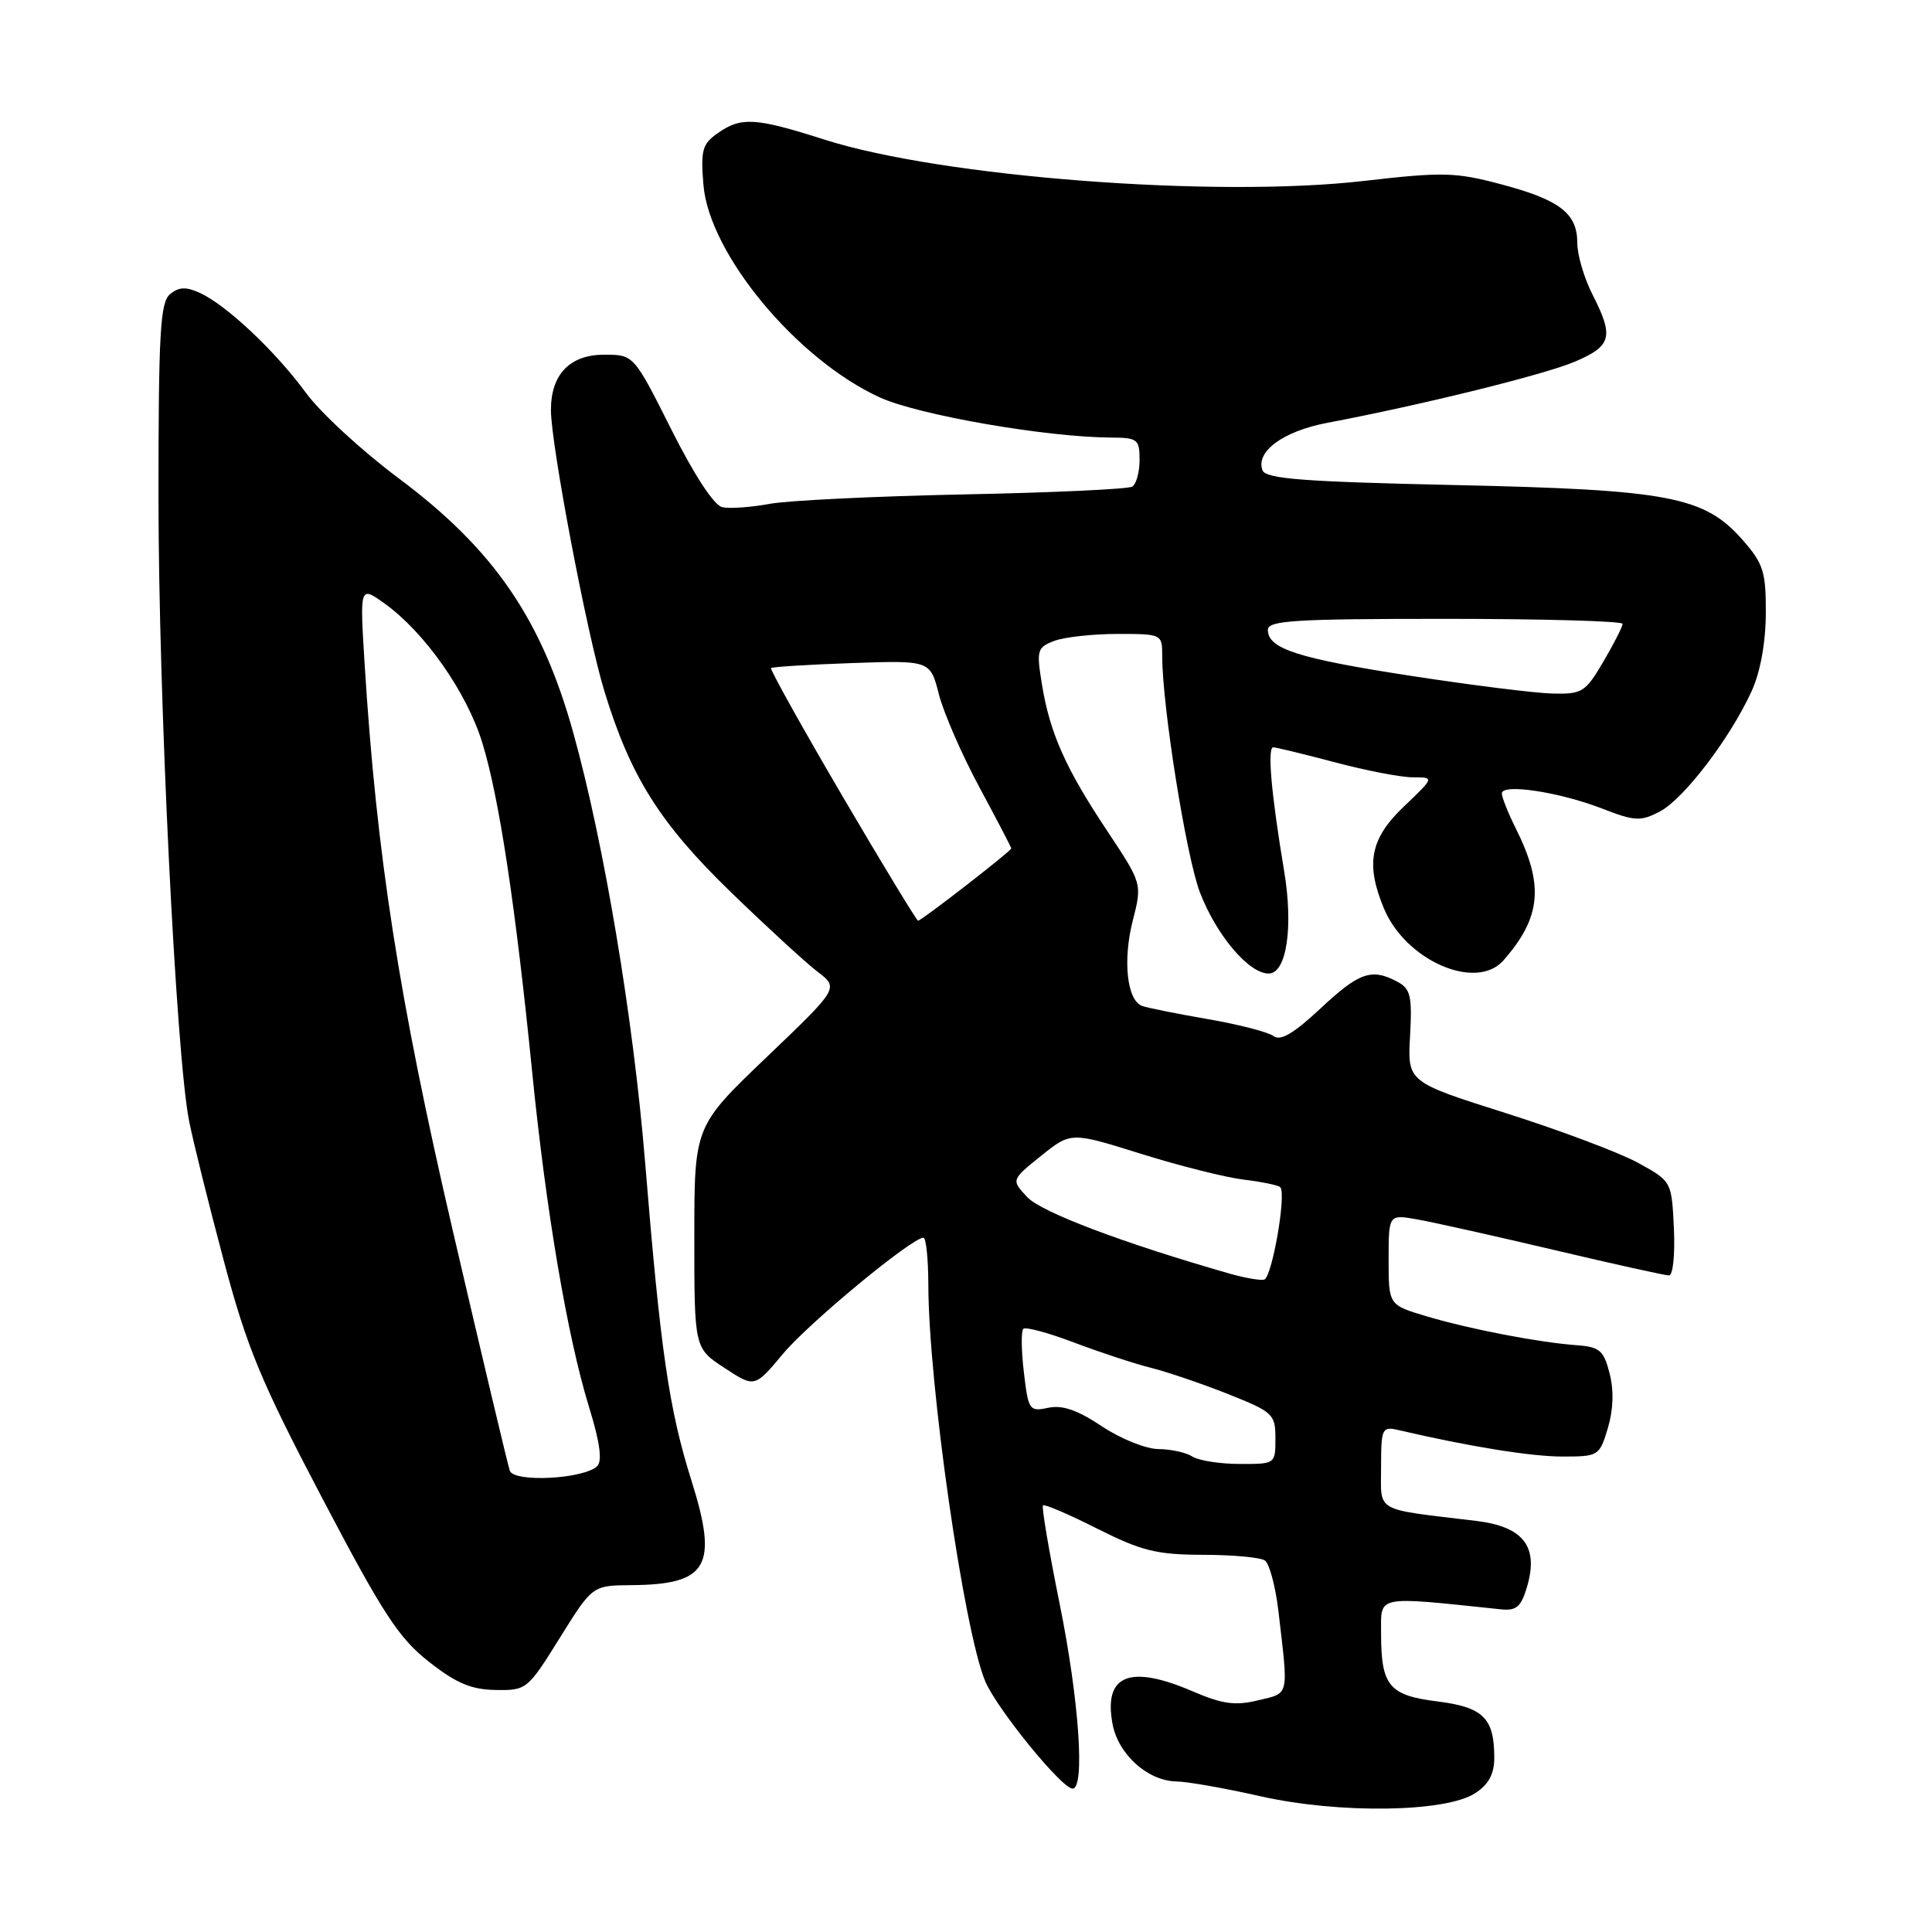 <?xml version="1.0" encoding="UTF-8" standalone="no"?>
<!DOCTYPE svg PUBLIC "-//W3C//DTD SVG 1.1//EN" "http://www.w3.org/Graphics/SVG/1.1/DTD/svg11.dtd" >
<svg xmlns="http://www.w3.org/2000/svg" xmlns:xlink="http://www.w3.org/1999/xlink" version="1.1" viewBox="0 0 256 256">
 <g >
 <path fill="currentColor"
d=" M 195.48 237.60 C 197.26 236.44 198.00 235.06 198.00 232.91 C 198.00 227.66 196.54 226.21 190.48 225.45 C 184.05 224.65 183.00 223.39 183.00 216.43 C 183.00 211.32 182.11 211.49 198.94 213.25 C 200.94 213.45 201.57 212.89 202.35 210.22 C 203.90 204.92 201.86 202.29 195.62 201.53 C 181.93 199.88 183.00 200.49 183.00 194.39 C 183.00 189.27 183.13 188.99 185.25 189.48 C 194.74 191.69 202.88 193.00 207.03 193.00 C 211.82 193.00 211.94 192.92 213.05 189.23 C 213.78 186.78 213.86 184.25 213.28 181.98 C 212.50 178.93 211.96 178.47 208.94 178.25 C 203.89 177.88 194.79 176.13 189.04 174.42 C 184.00 172.92 184.00 172.92 184.00 166.92 C 184.00 160.91 184.00 160.91 187.75 161.57 C 189.81 161.93 197.96 163.75 205.85 165.61 C 213.74 167.48 220.63 169.00 221.15 169.00 C 221.68 169.00 221.96 166.24 221.80 162.76 C 221.50 156.53 221.50 156.53 217.05 154.08 C 214.61 152.74 206.73 149.78 199.55 147.50 C 186.50 143.37 186.50 143.37 186.84 137.27 C 187.13 131.97 186.91 131.02 185.15 130.08 C 181.74 128.26 180.10 128.83 174.97 133.63 C 171.43 136.94 169.66 137.98 168.76 137.29 C 168.07 136.76 164.12 135.74 160.00 135.03 C 155.88 134.32 151.96 133.53 151.31 133.28 C 149.33 132.53 148.76 127.23 150.09 122.02 C 151.35 117.09 151.35 117.09 146.73 110.13 C 141.19 101.81 139.11 97.13 138.06 90.67 C 137.32 86.15 137.43 85.79 139.70 84.92 C 141.04 84.42 144.80 84.00 148.07 84.00 C 153.97 84.00 154.00 84.01 154.00 86.95 C 154.00 93.56 157.17 113.42 158.98 118.20 C 161.15 123.89 165.46 129.00 168.10 129.00 C 170.48 129.00 171.40 122.85 170.15 115.38 C 168.45 105.22 167.90 99.00 168.72 99.02 C 169.15 99.04 172.84 99.94 176.93 101.02 C 181.02 102.11 185.65 103.00 187.22 103.00 C 190.08 103.00 190.08 103.00 186.04 106.85 C 181.56 111.11 180.90 114.44 183.39 120.40 C 186.28 127.31 195.62 131.36 199.22 127.25 C 204.22 121.56 204.61 117.29 200.86 109.79 C 199.84 107.75 199.00 105.65 199.00 105.13 C 199.00 103.79 206.62 104.94 212.29 107.14 C 216.60 108.82 217.38 108.86 219.92 107.54 C 223.09 105.90 229.29 97.77 232.11 91.56 C 233.26 89.04 233.96 85.15 233.98 81.28 C 234.00 75.75 233.66 74.69 230.91 71.55 C 225.84 65.78 221.19 64.89 192.67 64.27 C 172.69 63.83 167.73 63.45 167.29 62.32 C 166.34 59.85 170.04 57.13 175.86 56.03 C 188.56 53.62 204.69 49.63 208.71 47.91 C 213.56 45.83 213.87 44.63 211.00 39.00 C 209.90 36.84 209.00 33.78 209.00 32.19 C 209.00 28.26 206.68 26.48 198.87 24.41 C 192.86 22.81 191.18 22.77 180.67 23.98 C 161.04 26.24 124.77 23.46 109.25 18.50 C 100.09 15.58 98.21 15.46 95.11 17.64 C 93.05 19.08 92.83 19.89 93.21 24.51 C 93.97 33.63 105.57 47.63 116.56 52.65 C 121.66 54.99 138.64 57.94 147.25 57.98 C 150.73 58.00 151.00 58.21 151.00 60.94 C 151.00 62.56 150.56 64.15 150.03 64.48 C 149.49 64.81 139.48 65.28 127.78 65.51 C 116.08 65.75 104.47 66.31 102.00 66.76 C 99.53 67.22 96.70 67.42 95.72 67.21 C 94.63 66.99 92.02 63.01 88.96 56.92 C 83.98 47.00 83.98 47.00 80.05 47.00 C 75.51 47.00 73.00 49.61 73.00 54.32 C 73.00 58.91 77.79 84.12 80.10 91.64 C 83.55 102.91 87.45 109.11 96.84 118.21 C 101.60 122.82 106.77 127.57 108.33 128.76 C 111.16 130.92 111.16 130.92 101.58 140.08 C 92.00 149.24 92.00 149.24 92.00 163.94 C 92.00 178.64 92.00 178.64 96.00 181.26 C 100.00 183.88 100.00 183.88 103.75 179.39 C 107.16 175.30 120.83 164.00 122.36 164.00 C 122.71 164.00 123.00 166.81 123.01 170.25 C 123.03 183.37 127.71 215.97 130.54 222.76 C 132.06 226.39 140.69 237.00 142.12 237.00 C 143.80 237.00 142.98 225.24 140.42 212.57 C 139.00 205.57 138.00 199.67 138.20 199.47 C 138.39 199.27 141.63 200.66 145.40 202.56 C 151.27 205.51 153.25 206.00 159.37 206.02 C 163.29 206.02 166.99 206.36 167.60 206.77 C 168.20 207.17 169.01 210.20 169.40 213.50 C 170.74 224.95 170.89 224.30 166.71 225.30 C 163.67 226.04 161.97 225.80 158.03 224.11 C 149.67 220.51 146.20 221.93 147.42 228.45 C 148.18 232.48 152.08 235.98 155.88 236.05 C 157.32 236.07 162.32 236.95 167.00 238.01 C 177.43 240.36 191.59 240.16 195.48 237.60 Z  M 74.17 217.04 C 78.50 210.08 78.50 210.08 83.67 210.04 C 93.81 209.96 95.20 207.53 91.61 196.15 C 88.65 186.74 87.52 179.02 85.48 154.00 C 83.92 134.94 80.06 111.85 75.98 97.16 C 71.78 82.02 65.45 72.79 52.78 63.34 C 47.98 59.76 42.46 54.68 40.53 52.04 C 36.47 46.51 29.99 40.41 26.48 38.81 C 24.65 37.97 23.69 38.02 22.53 38.98 C 21.23 40.05 21.00 44.09 21.00 65.87 C 21.00 92.36 23.32 139.72 25.05 148.50 C 25.59 151.25 27.66 159.57 29.64 167.00 C 32.73 178.61 34.56 183.02 42.69 198.50 C 50.73 213.82 52.83 217.05 56.82 220.18 C 60.44 223.03 62.44 223.88 65.67 223.93 C 69.77 224.00 69.91 223.88 74.17 217.04 Z  M 158.00 193.00 C 157.18 192.47 155.15 192.02 153.50 192.01 C 151.85 192.00 148.47 190.64 146.00 188.99 C 142.77 186.83 140.76 186.14 138.89 186.54 C 136.40 187.07 136.26 186.87 135.67 181.86 C 135.33 178.98 135.29 176.38 135.59 176.08 C 135.88 175.78 138.91 176.60 142.31 177.89 C 145.72 179.18 150.30 180.69 152.50 181.24 C 154.70 181.79 159.31 183.37 162.75 184.73 C 168.70 187.10 169.00 187.39 169.00 190.61 C 169.00 193.99 168.98 194.00 164.25 193.98 C 161.64 193.98 158.82 193.53 158.00 193.00 Z  M 163.00 168.78 C 148.87 164.74 138.01 160.63 136.13 158.64 C 133.98 156.35 133.98 156.35 137.94 153.16 C 141.91 149.98 141.91 149.98 151.20 152.89 C 156.32 154.49 162.45 156.03 164.83 156.31 C 167.22 156.60 169.38 157.05 169.64 157.31 C 170.49 158.16 168.54 169.33 167.50 169.56 C 166.95 169.68 164.93 169.33 163.00 168.78 Z  M 111.58 105.41 C 106.23 96.28 102.00 88.68 102.17 88.52 C 102.35 88.36 107.17 88.06 112.88 87.86 C 123.26 87.50 123.26 87.50 124.41 92.01 C 125.05 94.49 127.47 100.04 129.79 104.34 C 132.10 108.64 134.00 112.27 134.00 112.42 C 134.00 112.76 122.10 122.00 121.65 122.00 C 121.47 122.00 116.93 114.53 111.58 105.41 Z  M 186.99 89.56 C 171.98 87.25 168.00 85.97 168.00 83.46 C 168.00 82.22 171.53 82.00 191.50 82.00 C 204.43 82.00 215.00 82.30 215.00 82.66 C 215.00 83.03 213.86 85.28 212.46 87.66 C 210.07 91.73 209.65 91.99 205.71 91.90 C 203.39 91.84 194.97 90.79 186.99 89.56 Z  M 67.55 194.88 C 67.29 194.12 63.88 179.78 59.98 163.00 C 52.86 132.34 49.90 113.33 48.32 88.07 C 47.67 77.63 47.67 77.63 50.91 79.93 C 56.23 83.73 61.82 91.66 63.90 98.40 C 66.14 105.65 68.31 120.02 70.51 142.00 C 72.36 160.52 75.18 177.12 78.05 186.44 C 79.48 191.06 79.83 193.57 79.14 194.26 C 77.42 195.98 68.11 196.47 67.55 194.88 Z "/>
</g>
</svg>